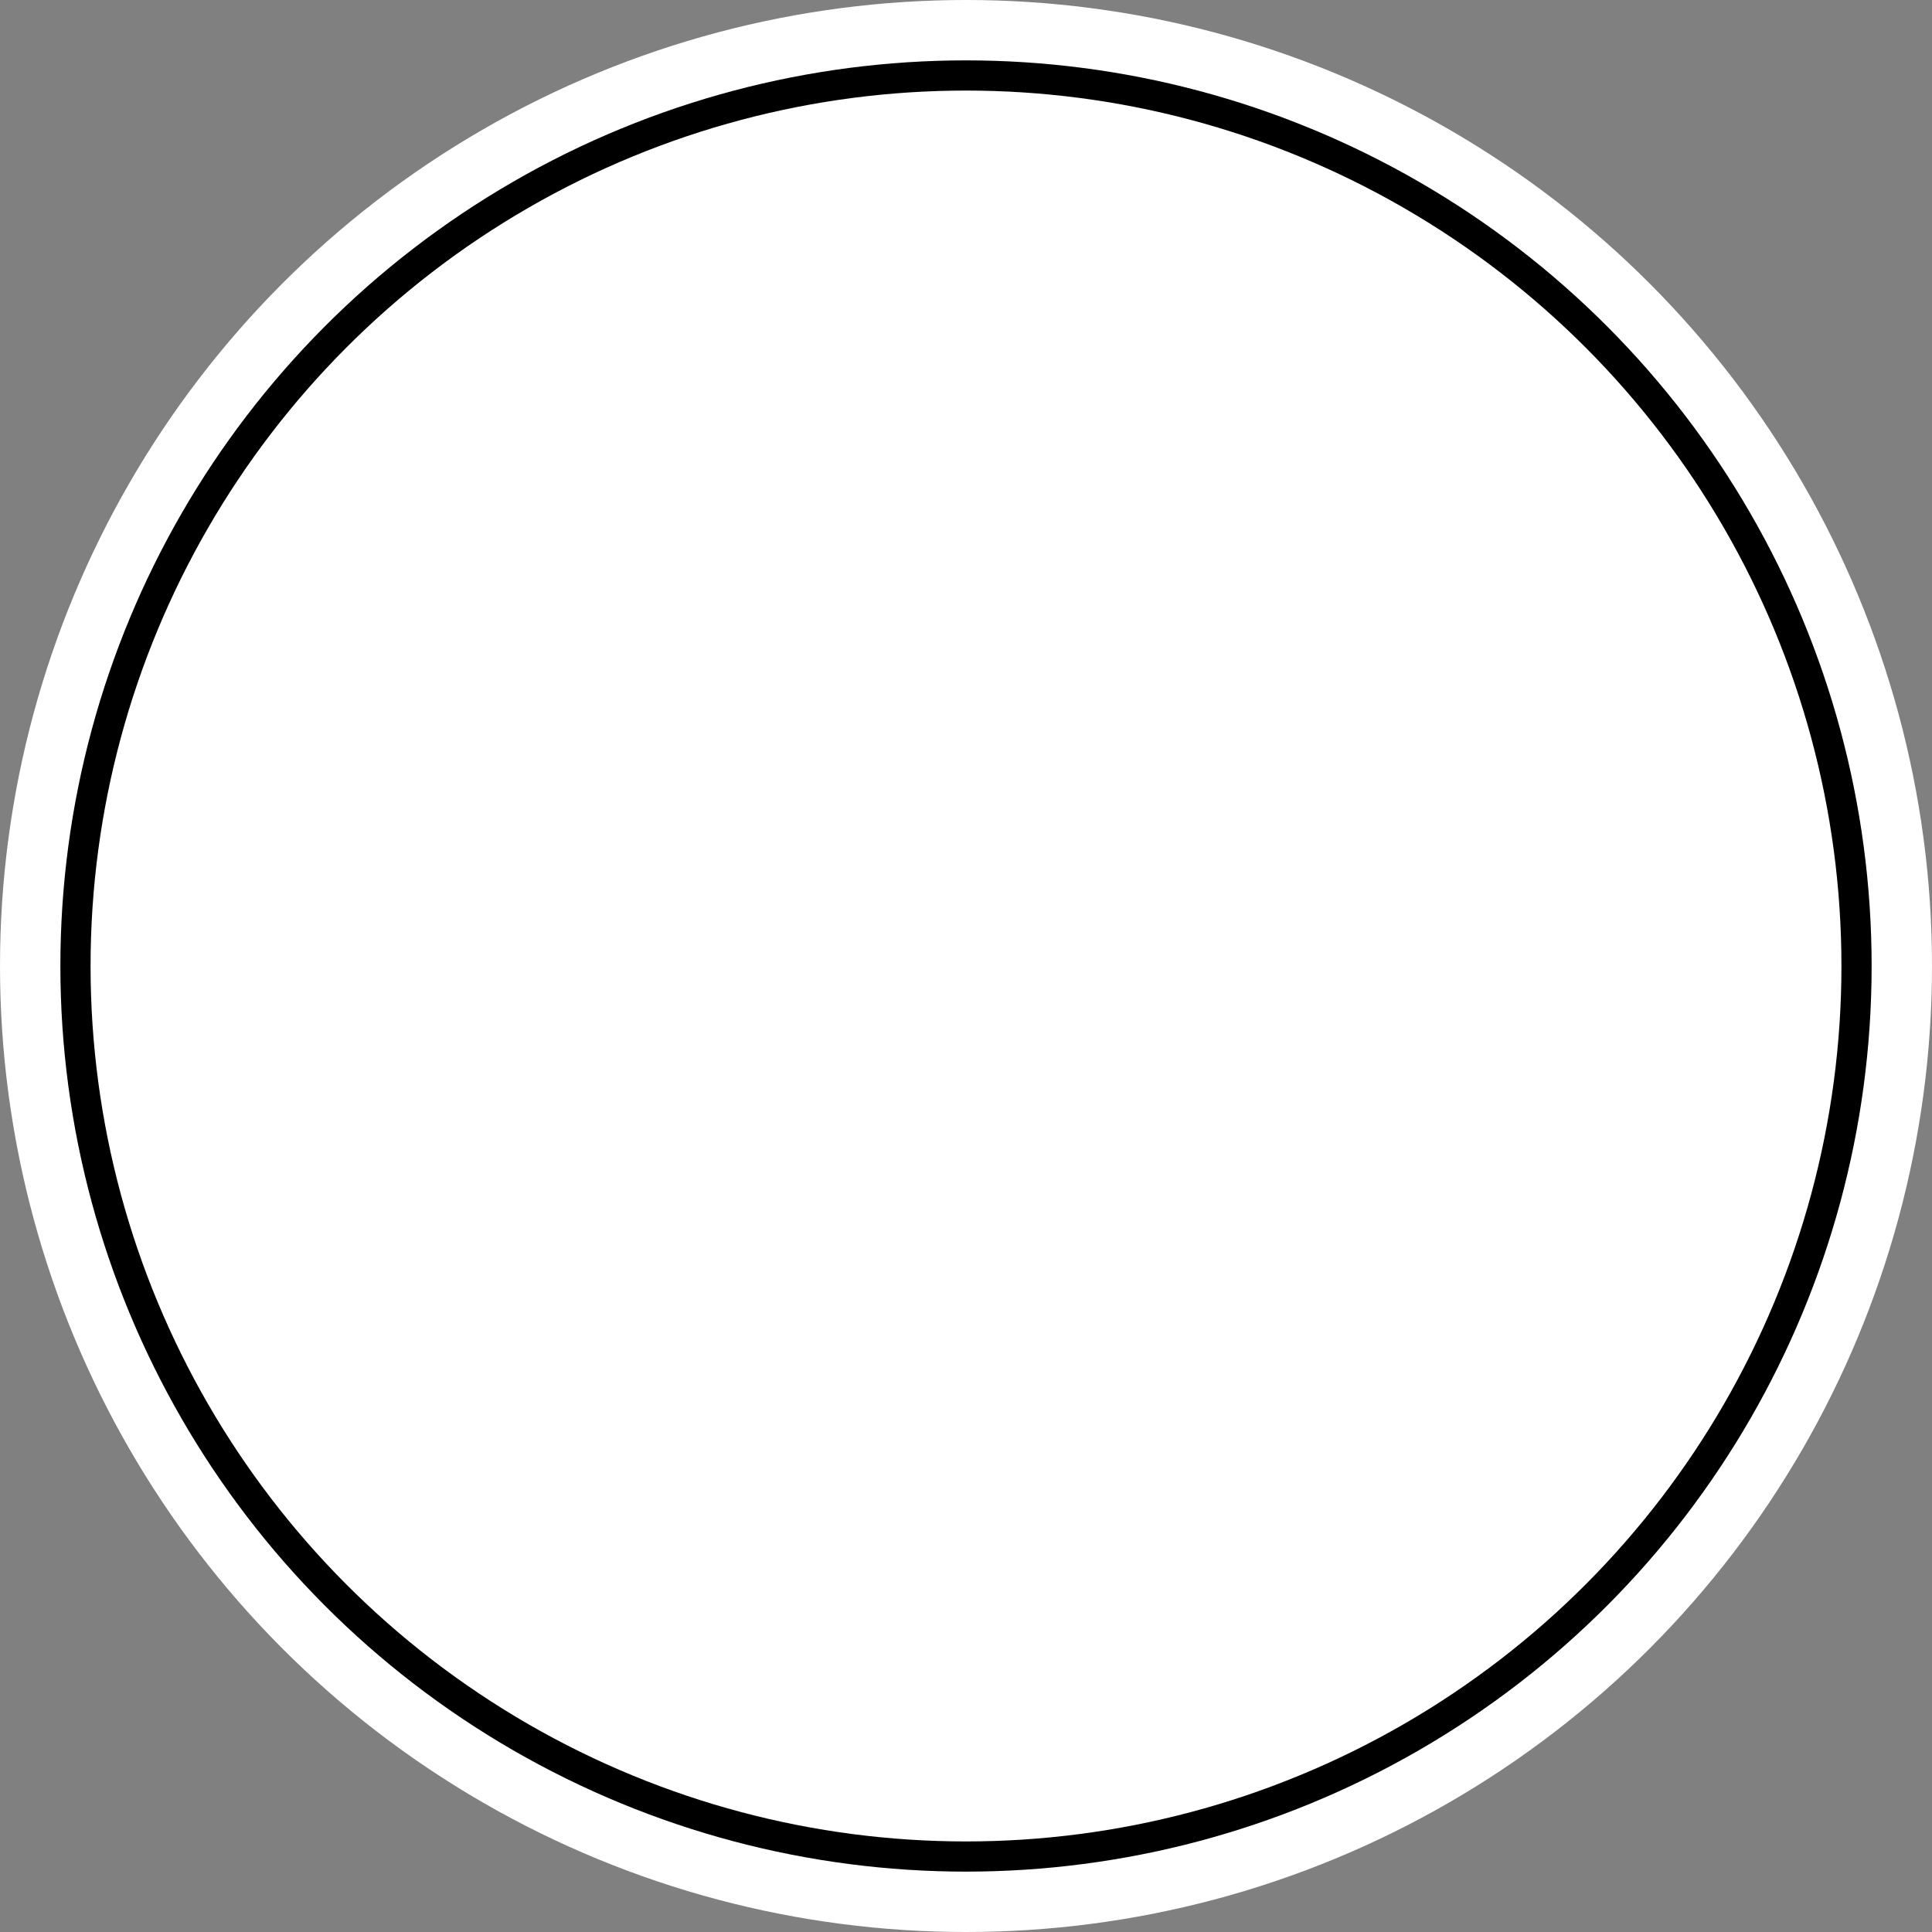 <svg width="64" height="64" viewBox="0 0 64 64" fill="none" xmlns="http://www.w3.org/2000/svg">
<rect x="0" y="0" width="64" height="64" fill="#808080" stroke="none"/>
<g id="Camera Button">
<circle id="Ellipse 1" cx="32" cy="32" r="32" fill="white"/>
<circle id="Ellipse 2" cx="32" cy="32" r="30" fill="black"/>
<circle id="Ellipse 3" cx="32" cy="32" r="29" fill="white"/>
</g>
</svg>
